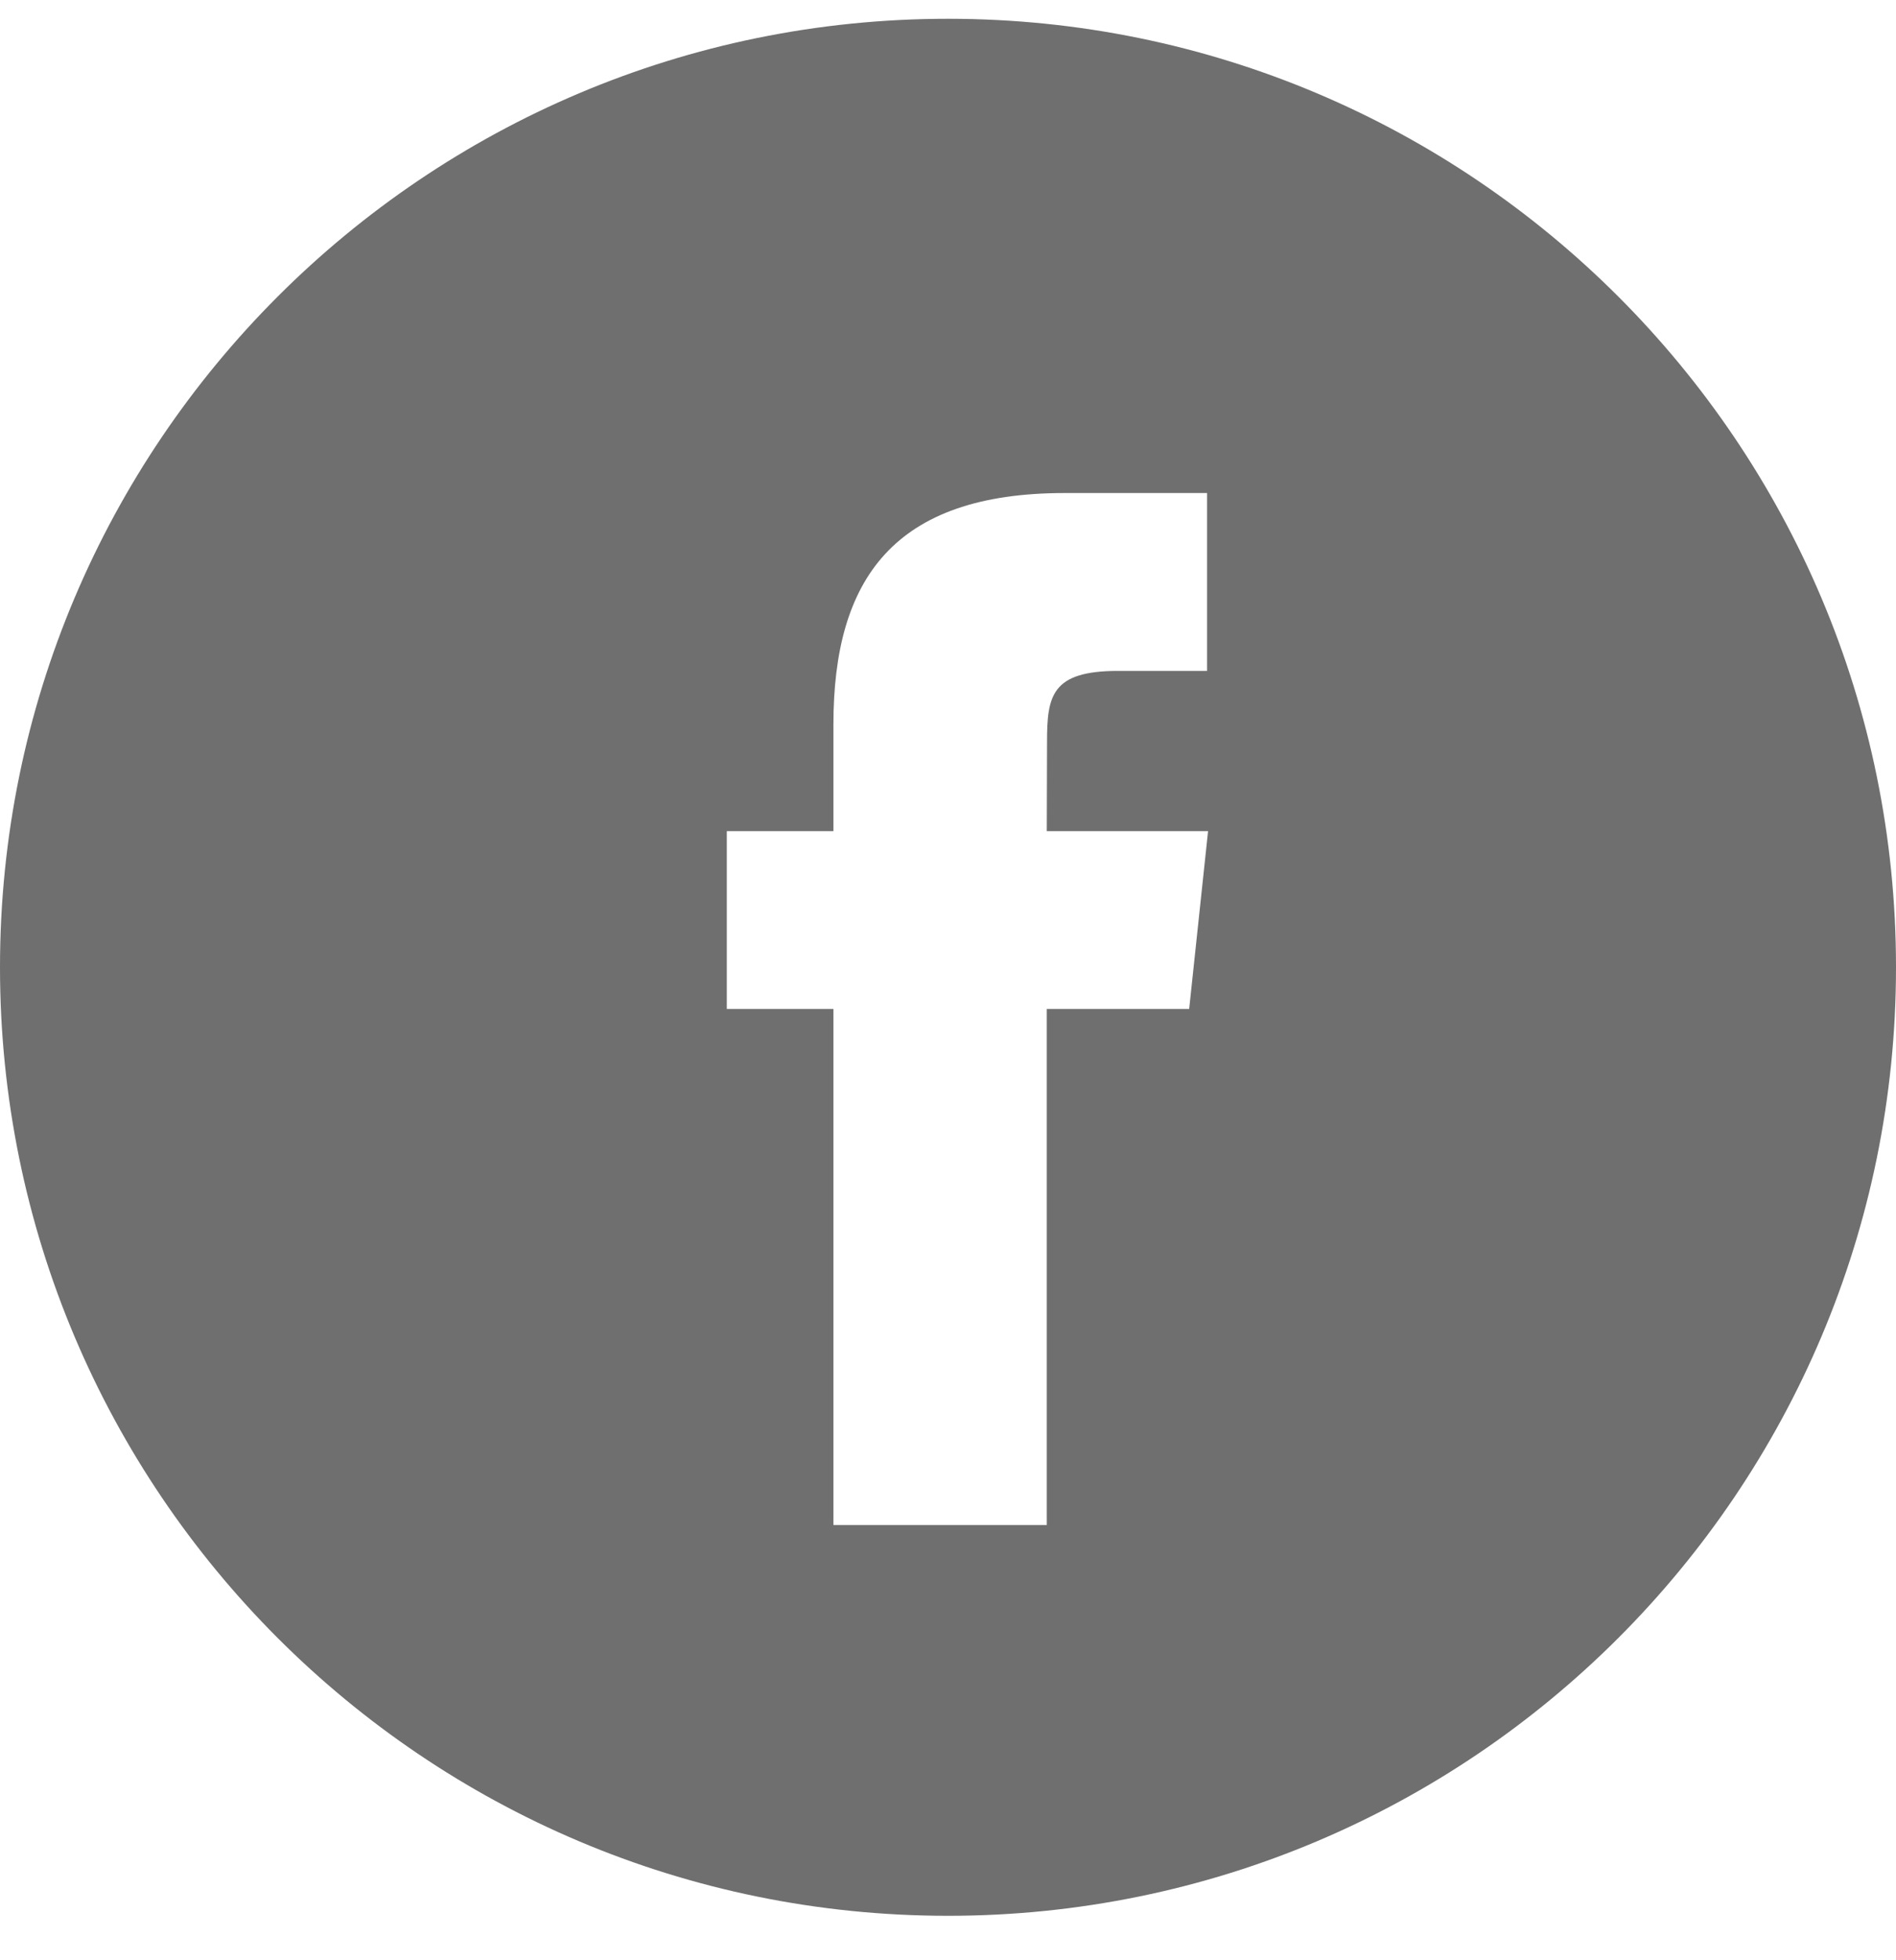 <svg width="30" height="31" viewBox="0 0 30 31" fill="none" xmlns="http://www.w3.org/2000/svg">
<path fill-rule="evenodd" clip-rule="evenodd" d="M15 0.297C6.716 0.297 0 7.013 0 15.297C0 23.581 6.716 30.297 15 30.297C23.284 30.297 30 23.581 30 15.297C30 7.013 23.284 0.297 15 0.297ZM16.563 15.956V24.117H13.187V15.956H11.5V13.144H13.187V11.456C13.187 9.161 14.139 7.797 16.846 7.797H19.099V10.61H17.69C16.637 10.61 16.567 11.003 16.567 11.736L16.563 13.144H19.115L18.816 15.956H16.563Z" fill="#6F6F6F"/>
</svg>
